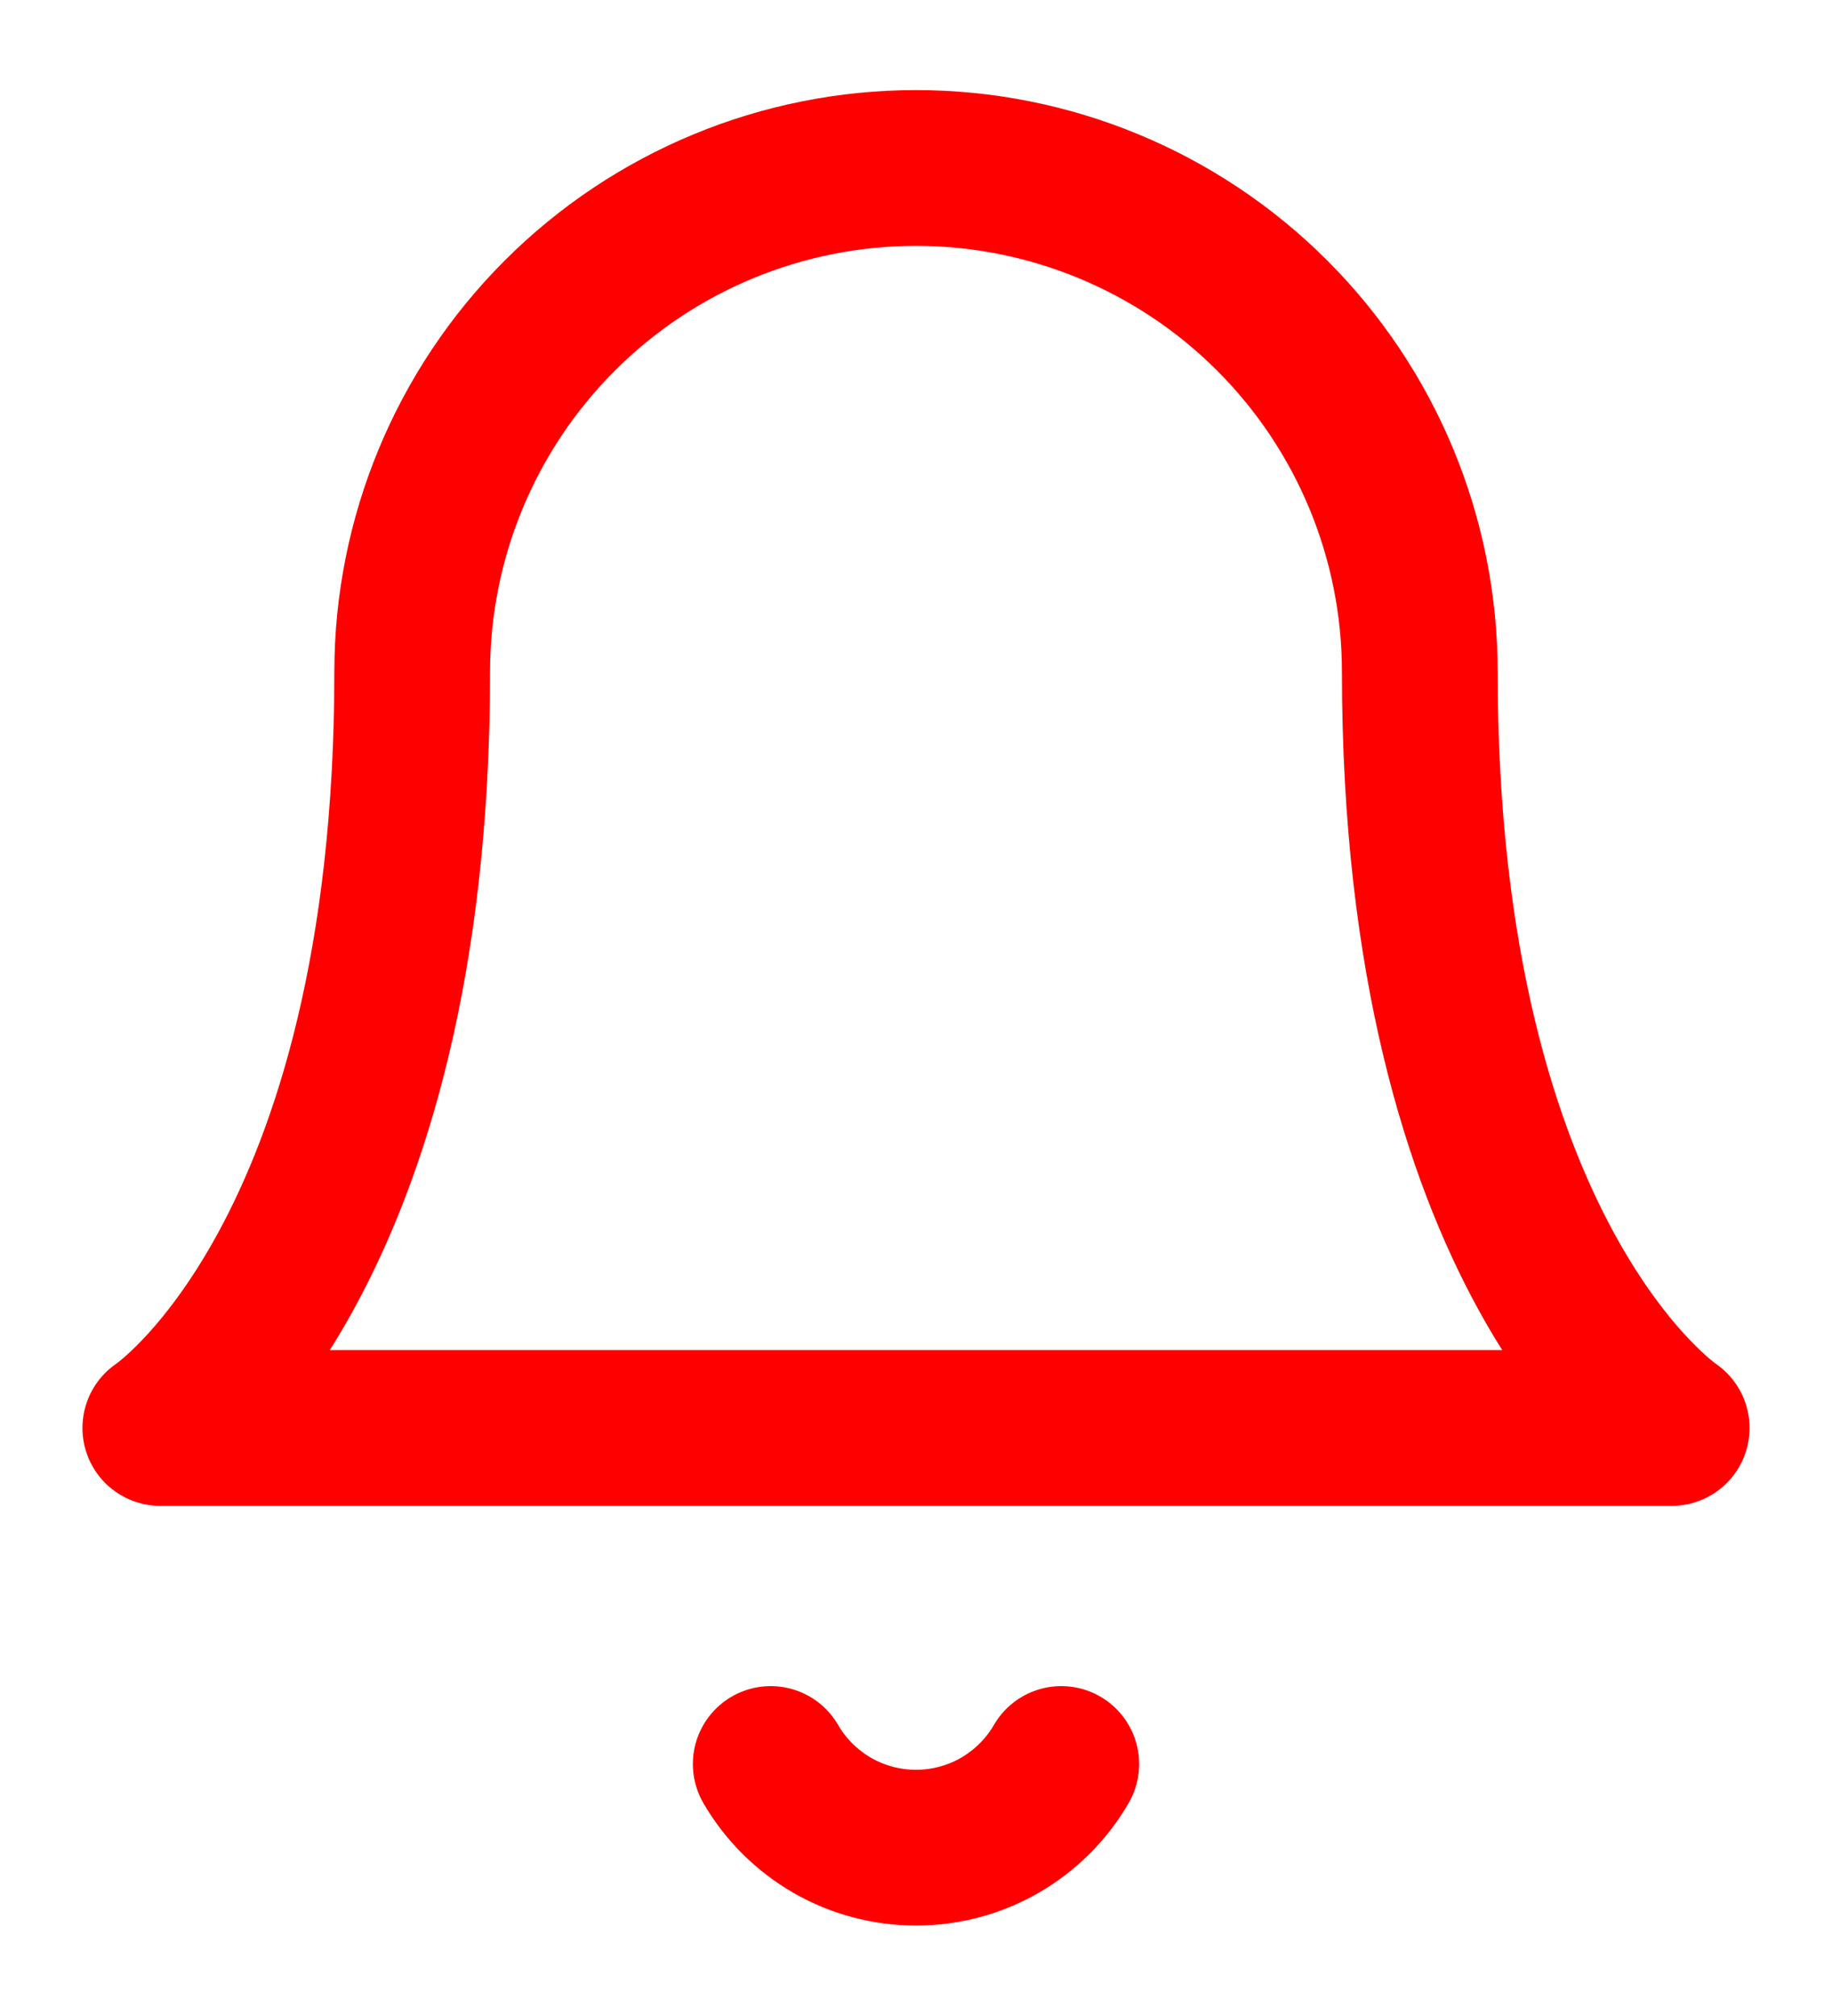 <svg width="20" height="22" viewBox="0 0 20 22" fill="none" xmlns="http://www.w3.org/2000/svg">
<path d="M15.5 7.333C15.5 5.875 14.921 4.476 13.889 3.444C12.858 2.413 11.459 1.833 10 1.833C8.541 1.833 7.142 2.413 6.111 3.444C5.079 4.476 4.5 5.875 4.5 7.333C4.5 13.75 1.75 15.583 1.75 15.583H18.25C18.25 15.583 15.5 13.75 15.5 7.333Z" stroke="#FF0000" stroke-width="1.7" stroke-linecap="round" stroke-linejoin="round"/>
<path d="M11.586 19.25C11.425 19.528 11.193 19.758 10.915 19.919C10.637 20.079 10.321 20.163 10 20.163C9.679 20.163 9.363 20.079 9.085 19.919C8.807 19.758 8.575 19.528 8.414 19.25" stroke="#FF0000" stroke-width="1.7" stroke-linecap="round" stroke-linejoin="round"/>
</svg>
